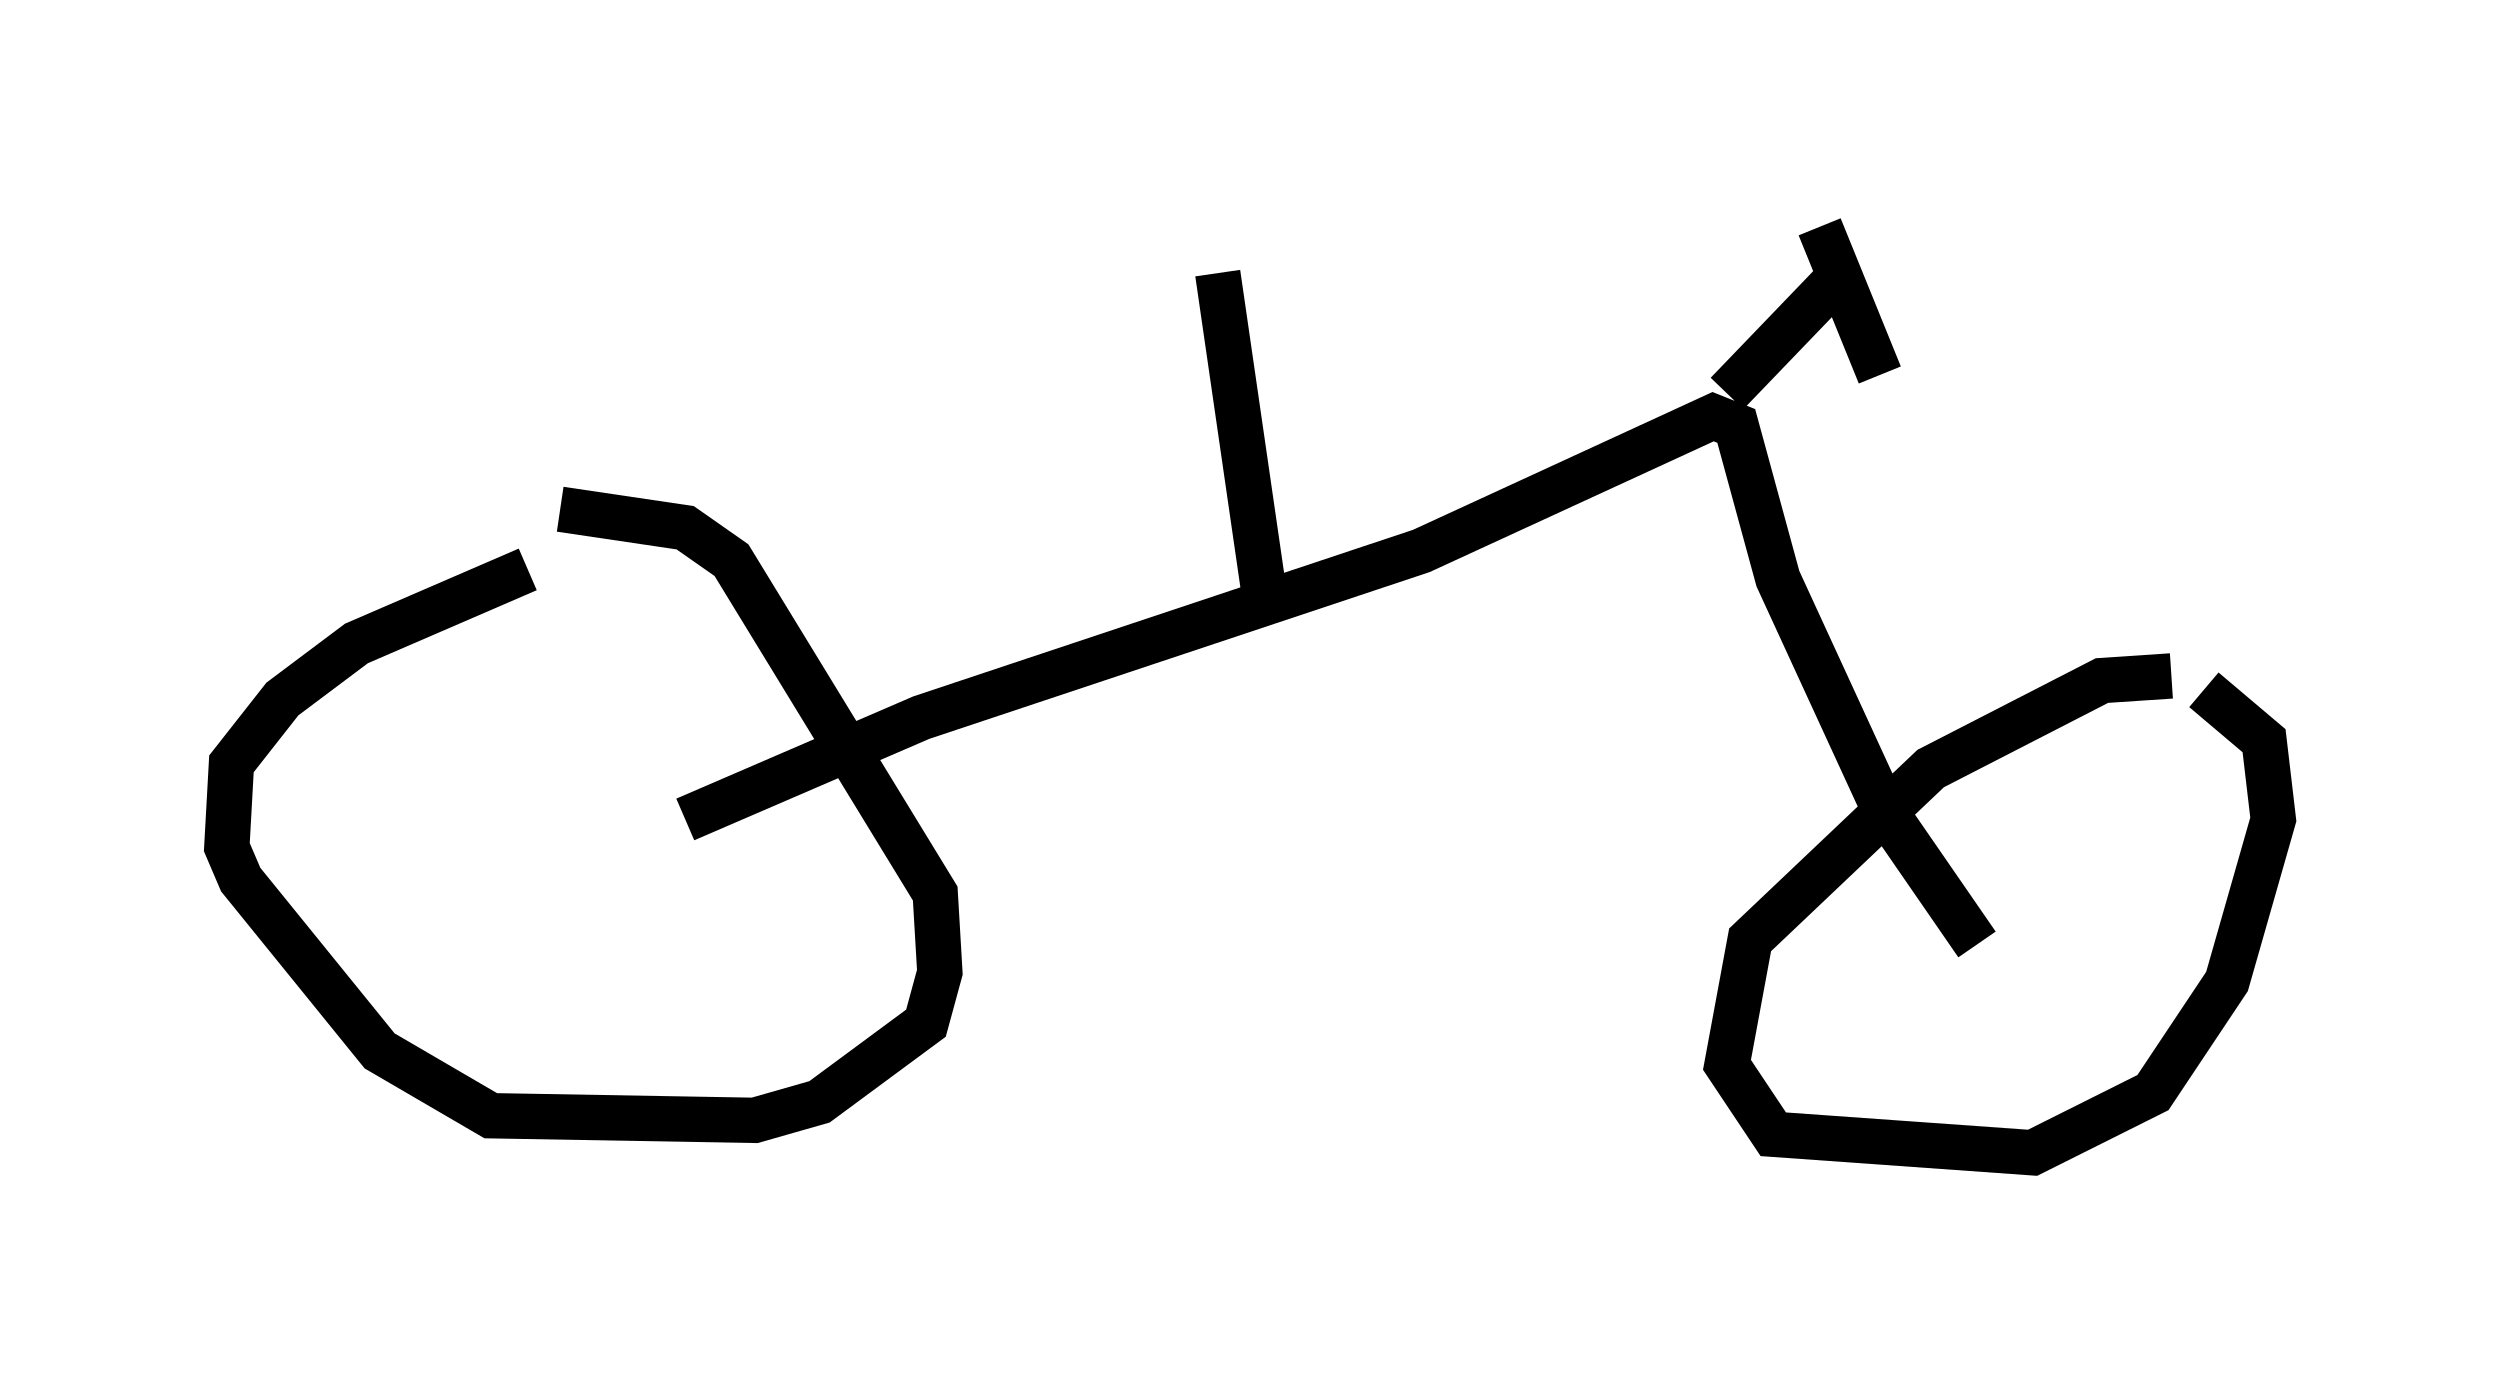 <?xml version="1.0" encoding="utf-8" ?>
<svg baseProfile="full" height="30.417" version="1.1" width="55.121" xmlns="http://www.w3.org/2000/svg" xmlns:ev="http://www.w3.org/2001/xml-events" xmlns:xlink="http://www.w3.org/1999/xlink"><defs /><rect fill="white" height="30.417" width="55.121" x="0" y="0" /><path d="M12.861, 12.35 m-1.225, 0.204 l-3.777, 1.633 -1.633, 1.225 l-1.123, 1.429 -0.102, 1.838 l0.306, 0.715 3.063, 3.777 l2.45, 1.429 5.819, 0.102 l1.429, -0.408 2.348, -1.735 l0.306, -1.123 -0.102, -1.735 l-4.492, -7.35 -1.021, -0.715 l-2.756, -0.408 m35.525, 3.675 l-1.531, 0.102 -3.777, 1.94 l-3.981, 3.777 -0.51, 2.756 l1.021, 1.531 5.717, 0.408 l2.654, -1.327 1.633, -2.45 l1.021, -3.573 -0.204, -1.735 l-1.327, -1.123 m-5.002, 5.615 l-2.042, -2.96 -2.348, -5.104 l-0.919, -3.369 -0.51, -0.204 l-6.431, 2.96 -11.025, 3.675 l-5.206, 2.246 m12.761, -5.002 l-1.021, -7.044 m11.229, 2.654 l2.552, -2.654 m-0.51, -1.021 l1.327, 3.267 " fill="none" stroke="black" stroke-width="1" /></svg>